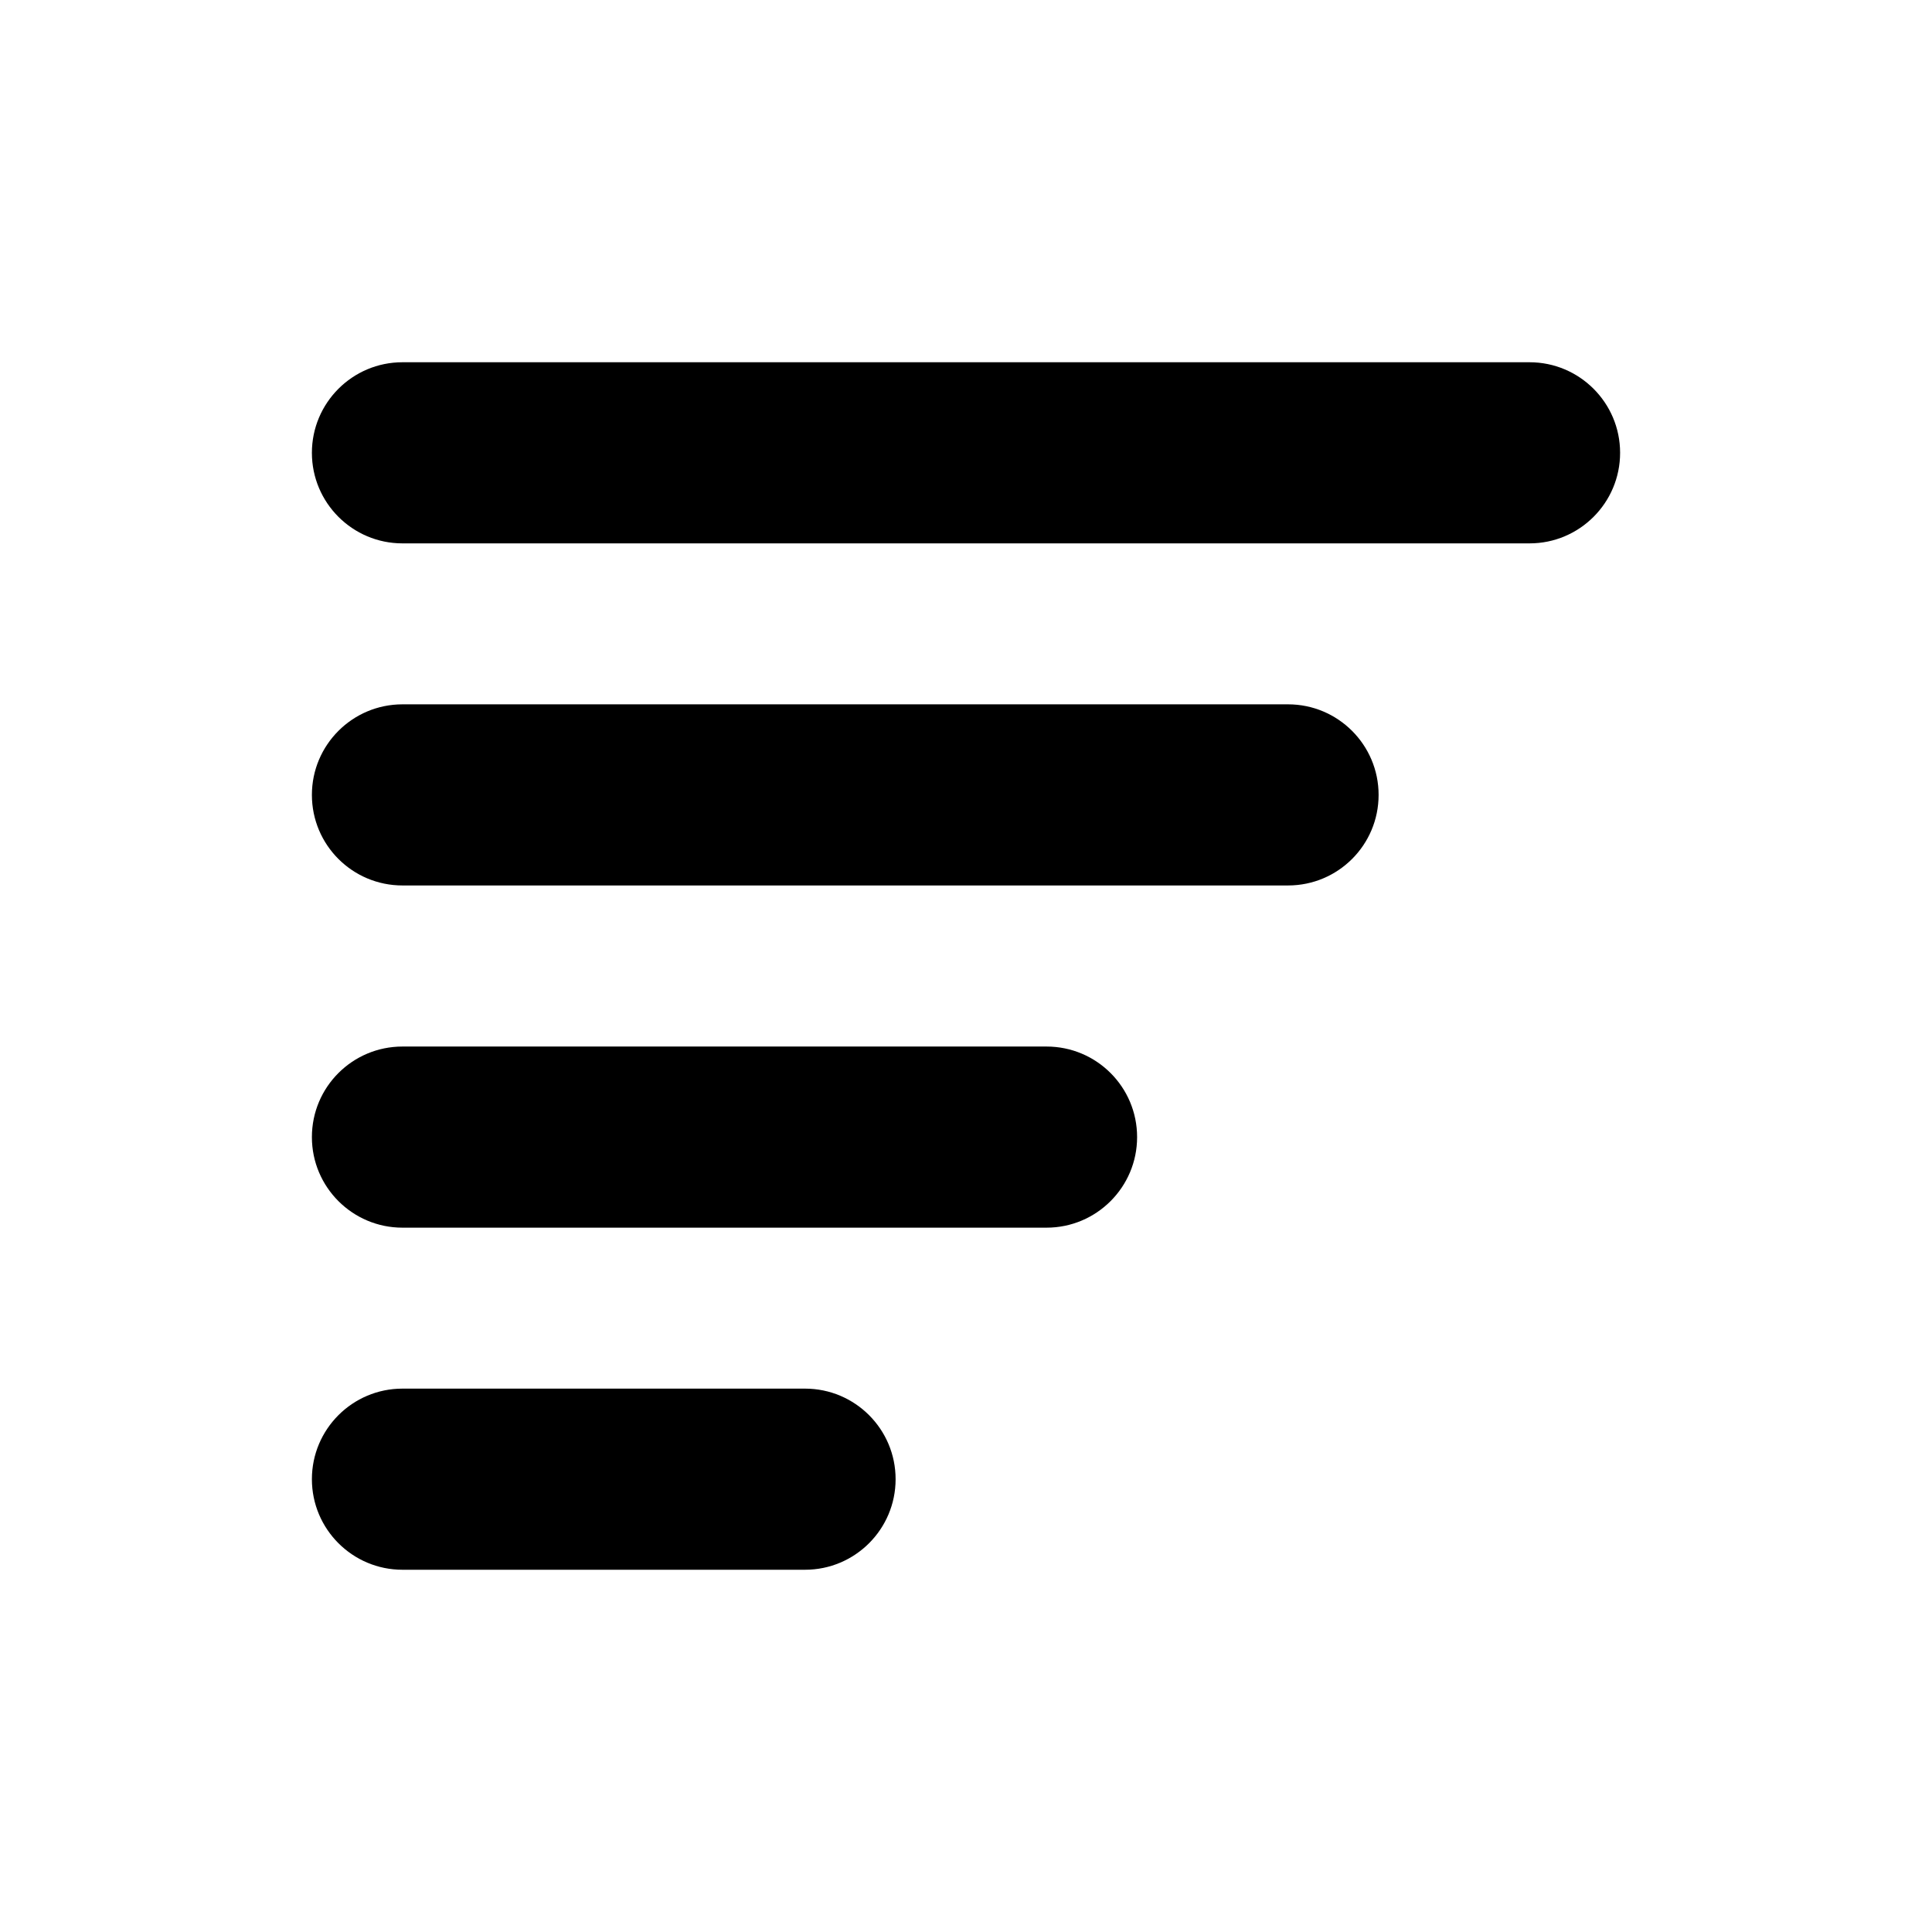 <svg width="16" height="16" viewBox="0 0 16 16" fill="none" xmlns="http://www.w3.org/2000/svg">
<path d="M3.333 11.5C2.919 11.5 2.583 11.836 2.583 12.25C2.583 12.664 2.919 13 3.333 13H6.667C7.081 13 7.417 12.664 7.417 12.25C7.417 11.836 7.081 11.5 6.667 11.5L3.333 11.5Z" fill="currentColor"/>
<path d="M3.333 8.667C2.919 8.667 2.583 9.002 2.583 9.417C2.583 9.831 2.919 10.167 3.333 10.167L8.667 10.167C9.081 10.167 9.417 9.831 9.417 9.417C9.417 9.002 9.081 8.667 8.667 8.667L3.333 8.667Z" fill="currentColor"/>
<path d="M3.333 5.833C2.919 5.833 2.583 6.169 2.583 6.583C2.583 6.998 2.919 7.333 3.333 7.333L10.667 7.333C11.081 7.333 11.417 6.998 11.417 6.583C11.417 6.169 11.081 5.833 10.667 5.833L3.333 5.833Z" fill="currentColor"/>
<path d="M2.583 3.75C2.583 3.336 2.919 3 3.333 3L12.667 3C13.081 3 13.417 3.336 13.417 3.75C13.417 4.164 13.081 4.5 12.667 4.5L3.333 4.5C2.919 4.5 2.583 4.164 2.583 3.75Z" fill="currentColor"/>
</svg>
